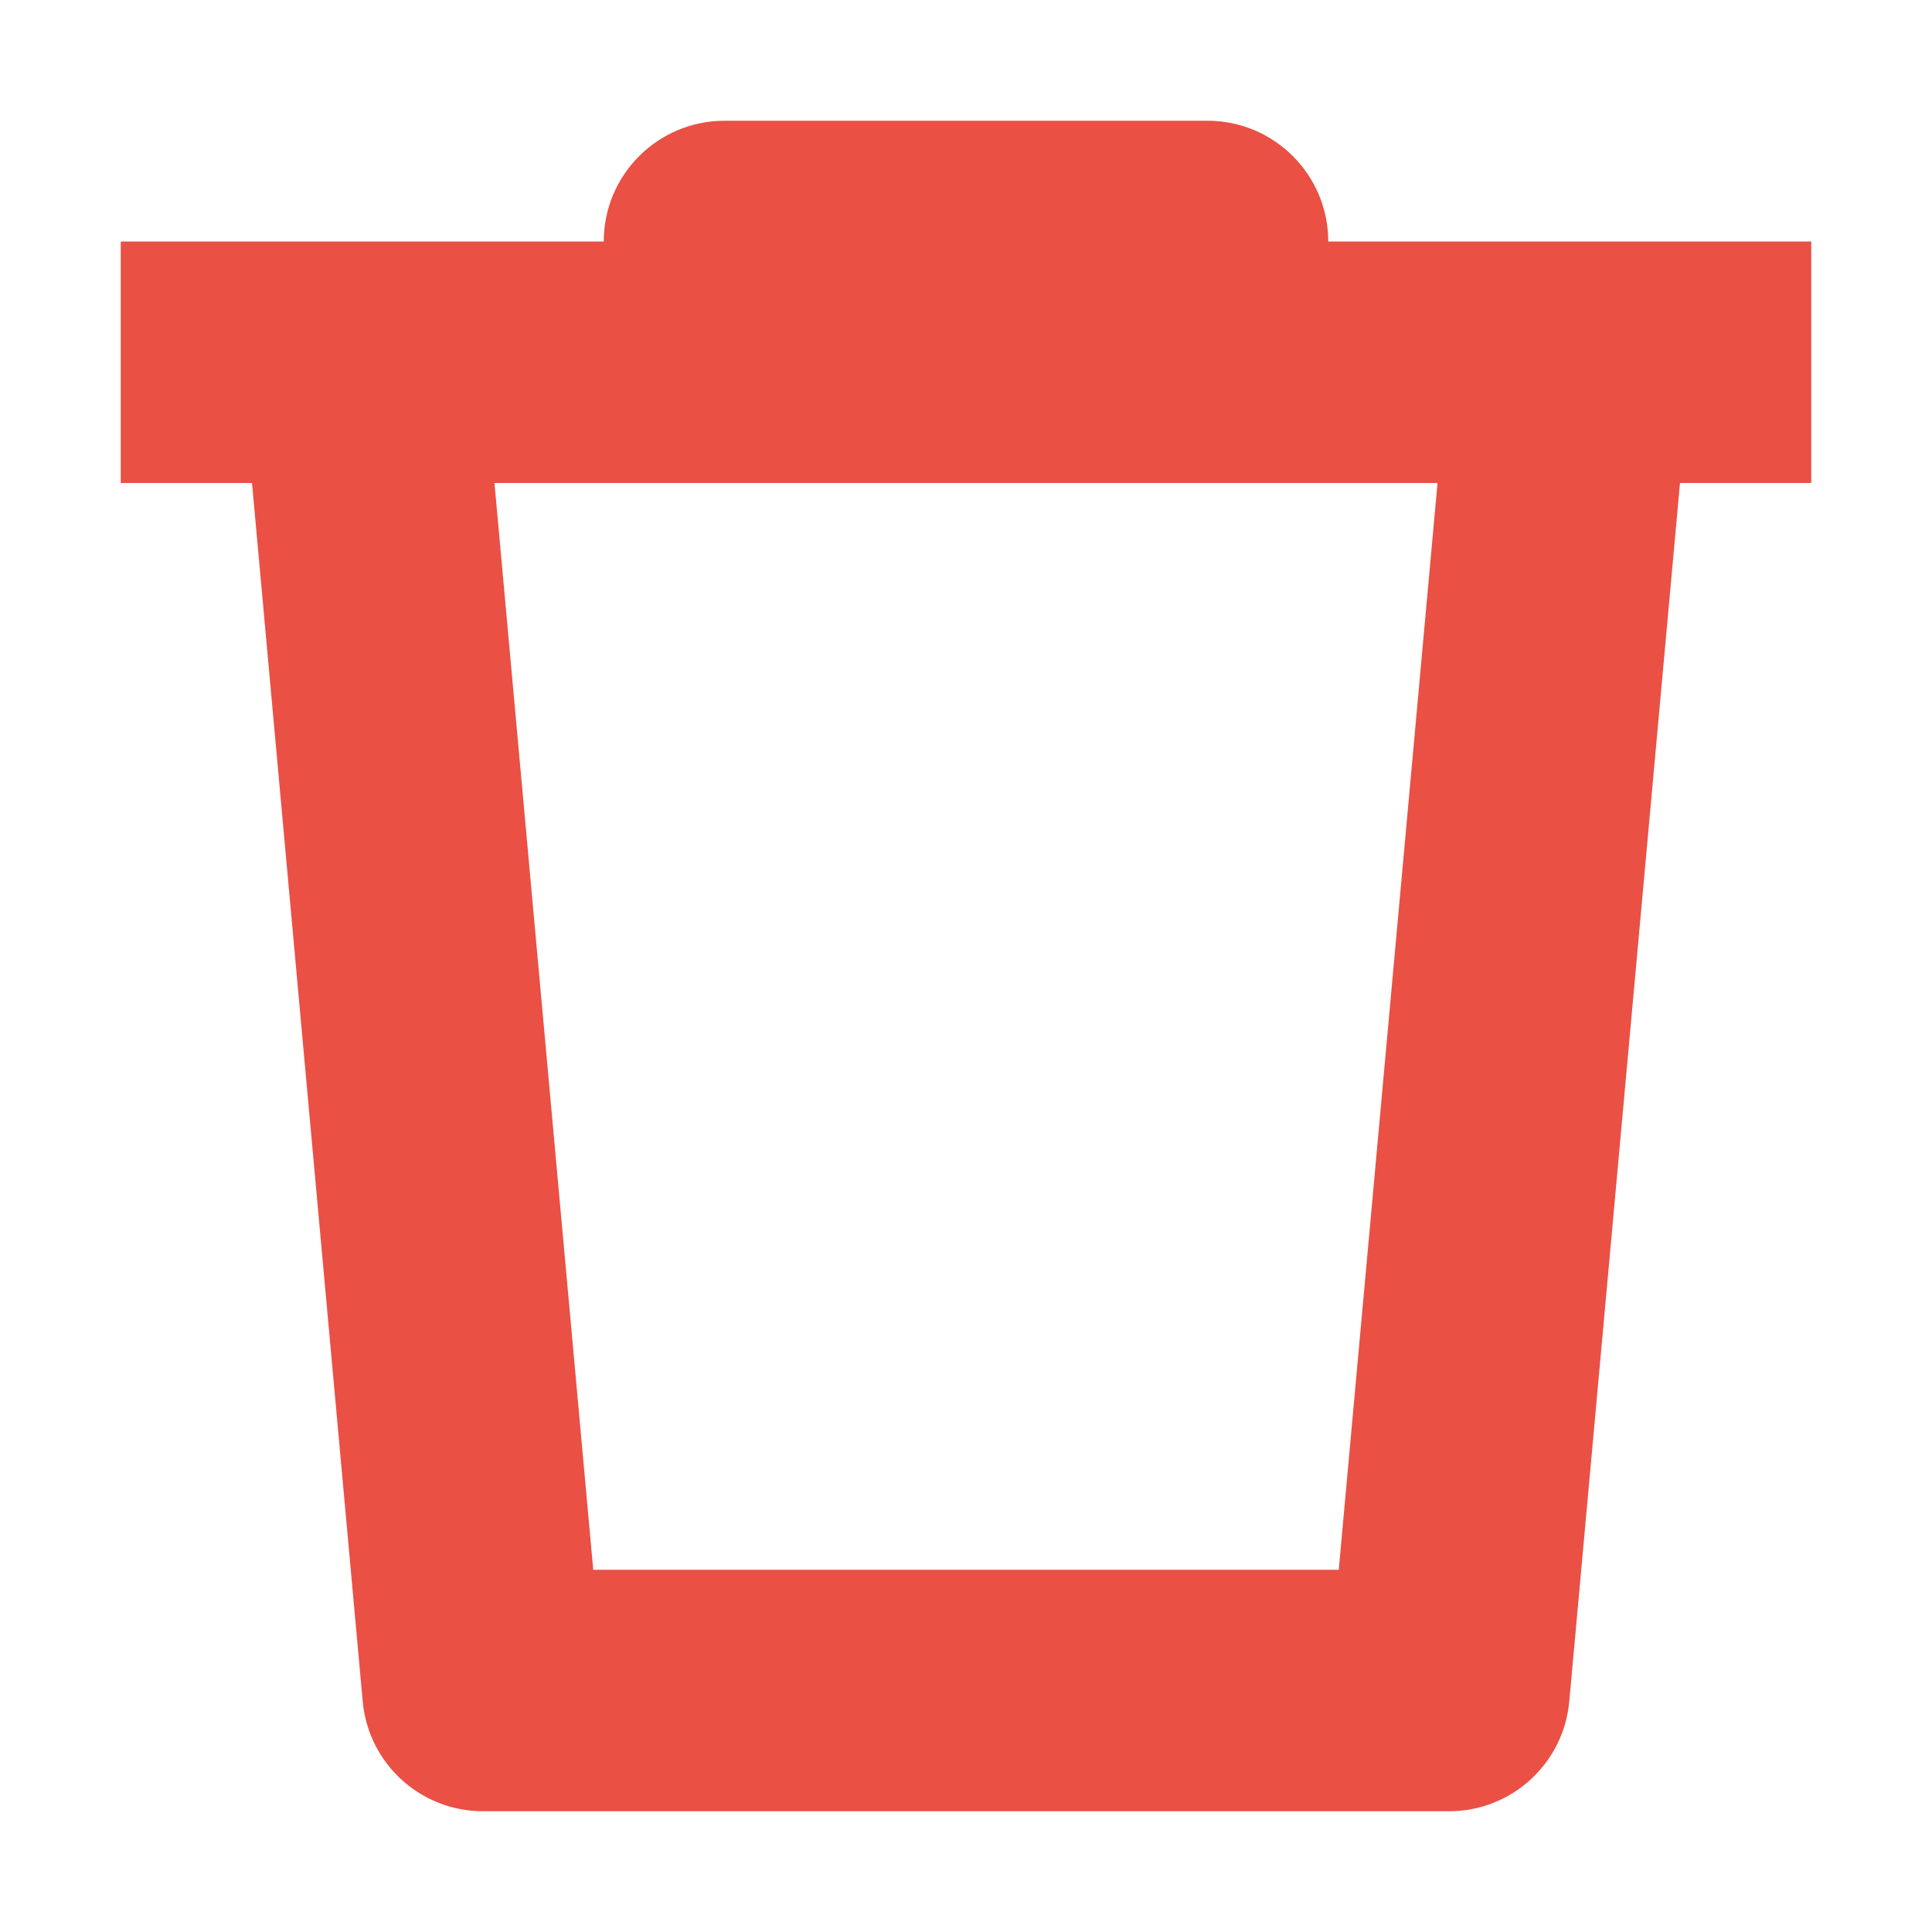 <svg width="16" height="16" viewBox="0 0 16 16" fill="none" xmlns="http://www.w3.org/2000/svg">
<path fill-rule="evenodd" clip-rule="evenodd" d="M6 1C5.448 1 5 1.448 5 2H3H1V4H2.087L3.004 14.091C3.051 14.606 3.483 15 4 15H12C12.517 15 12.949 14.606 12.996 14.091L13.913 4H15V2H13H11C11 1.448 10.552 1 10 1H6ZM6 4H4.095L4.913 13H11.087L11.905 4H10H6Z" fill="#EA5044"/>
</svg>
